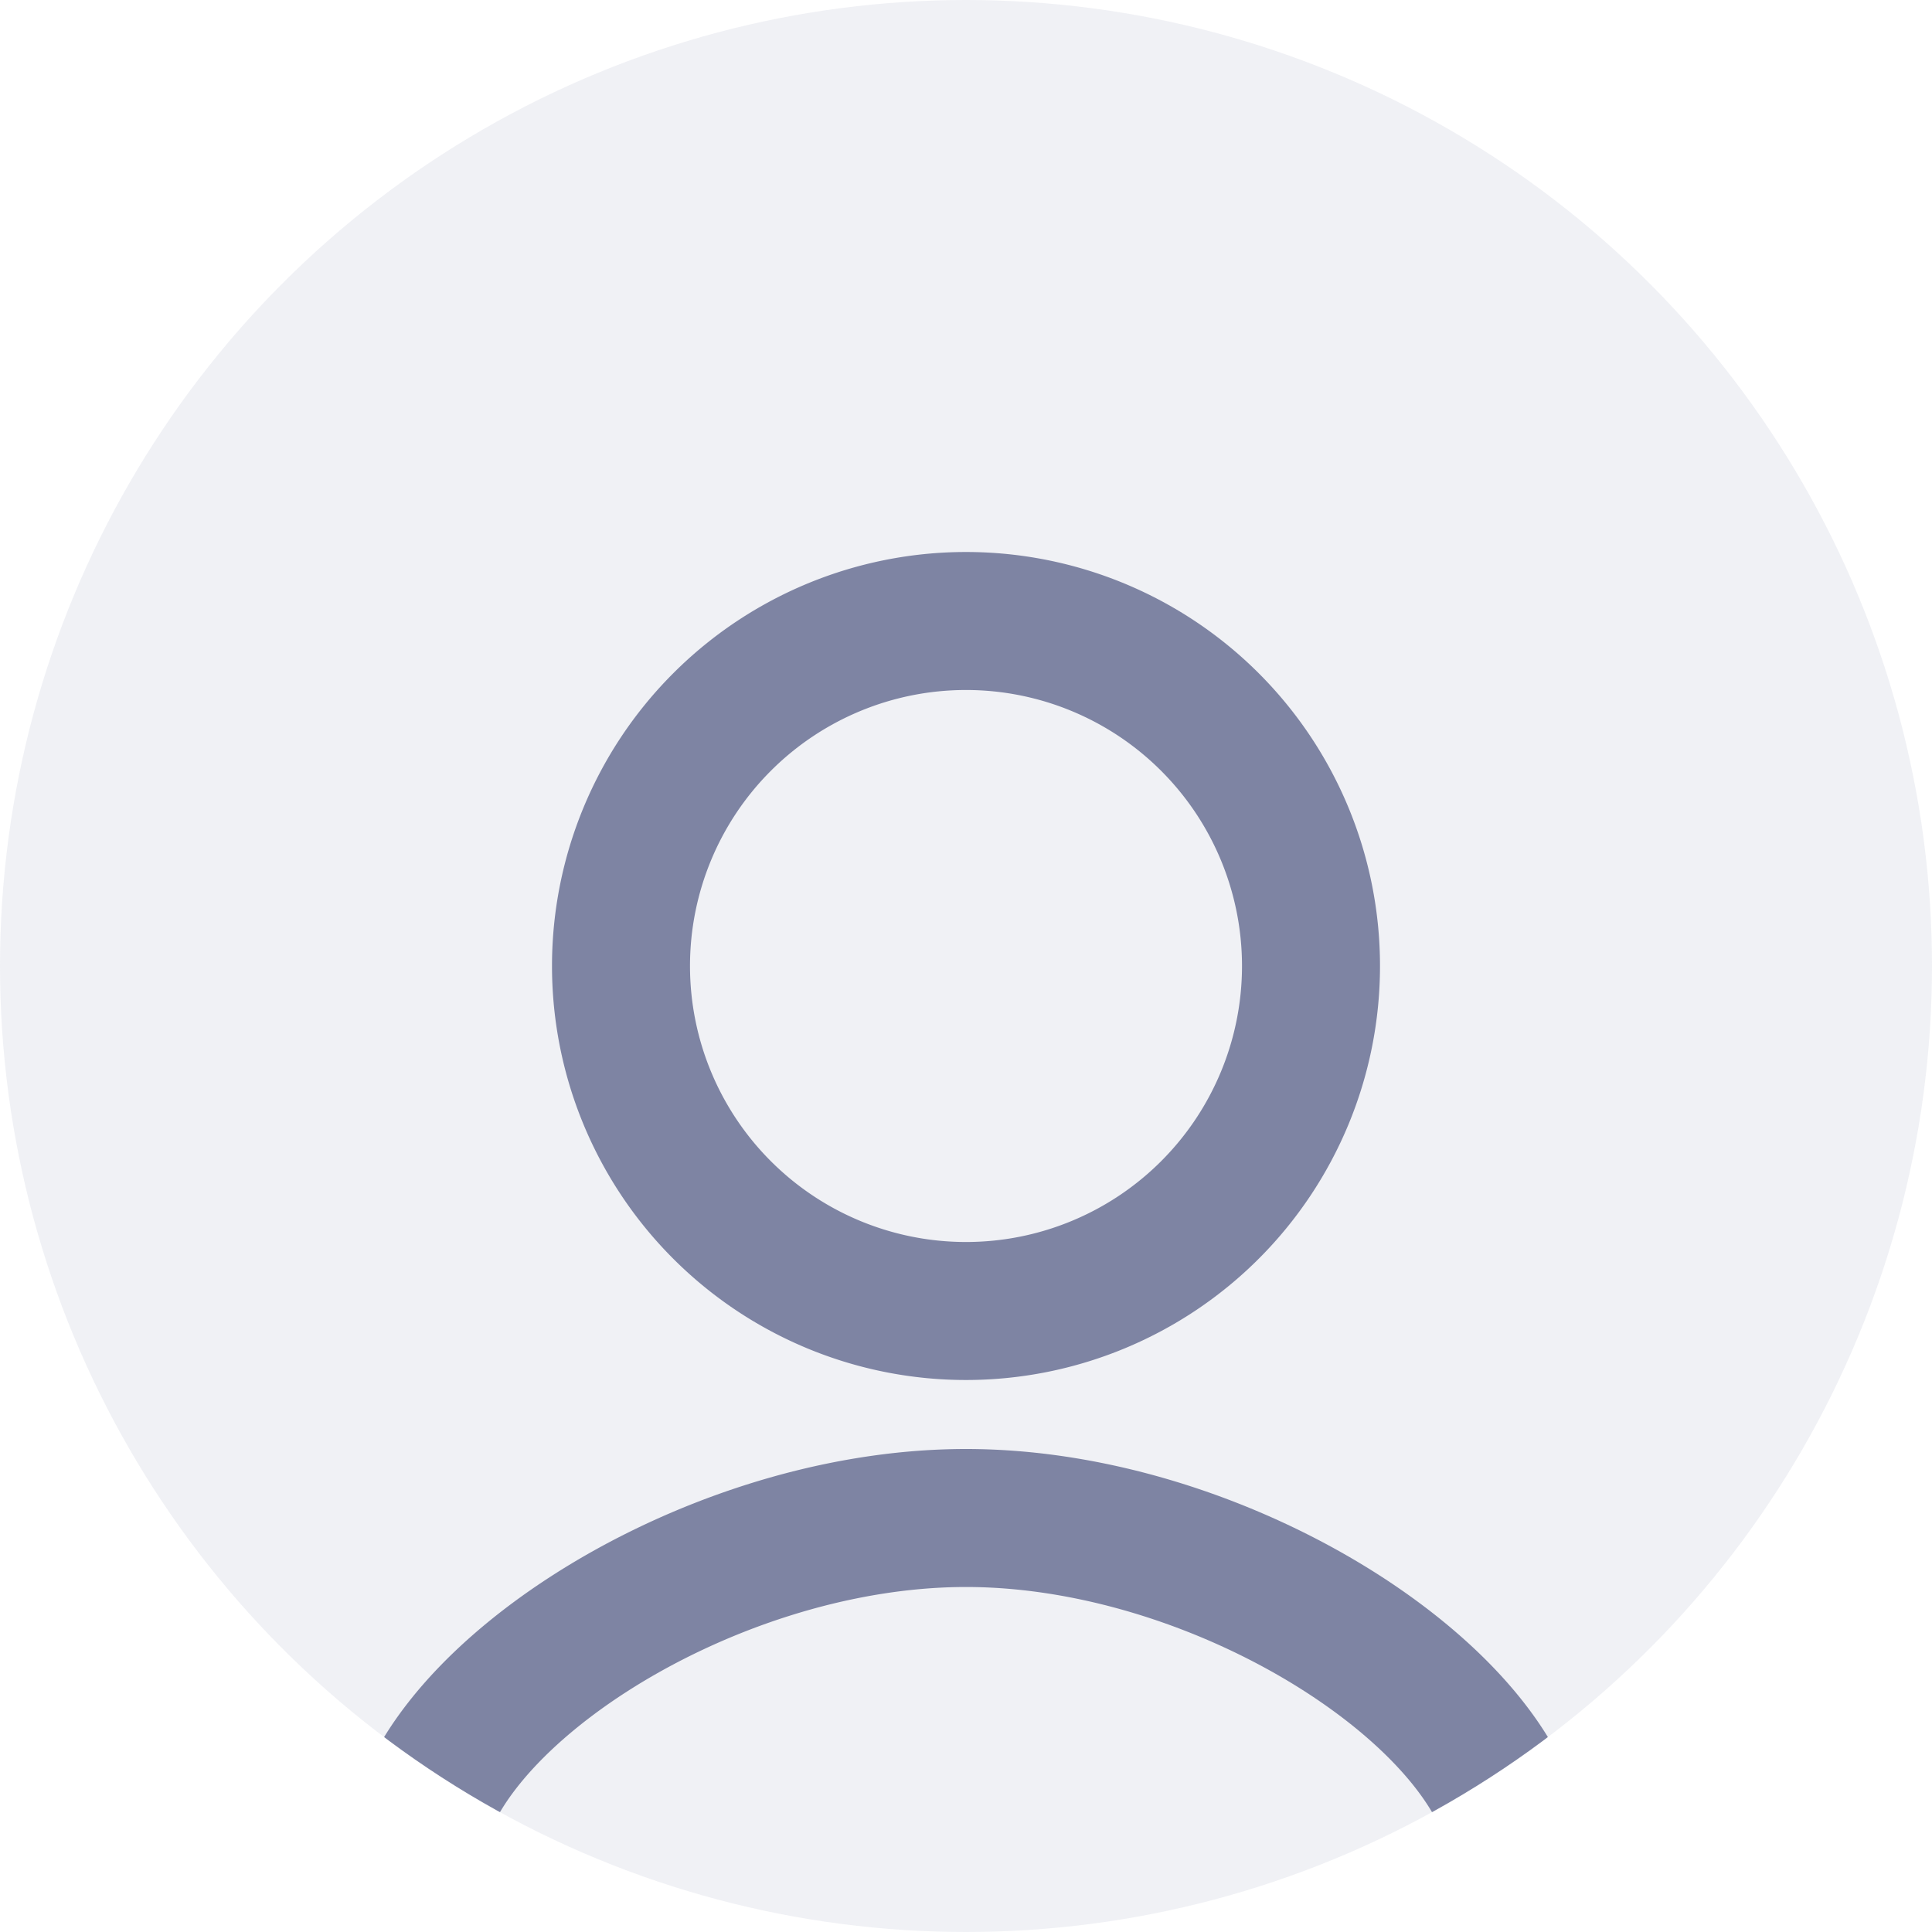 <svg xmlns="http://www.w3.org/2000/svg" xmlns:xlink="http://www.w3.org/1999/xlink" width="28" height="28" viewBox="0 0 28 28">
  <defs>
    <clipPath id="clip-path">
      <circle id="Ellipse_37" data-name="Ellipse 37" cx="14" cy="14" r="14" transform="translate(13 1298)" fill="#c7d6db"/>
    </clipPath>
  </defs>
  <g id="Group_68397" data-name="Group 68397" transform="translate(-8 -1287)">
    <circle id="Ellipse_25" data-name="Ellipse 25" cx="14" cy="14" r="14" transform="translate(8 1287)" fill="#7e84a3" opacity="0.11"/>
    <g id="Mask_Group_2" data-name="Mask Group 2" transform="translate(-5 -11)" clip-path="url(#clip-path)">
      <g id="avatar" transform="translate(0 -3)">
        <path id="Path_141" data-name="Path 141" d="M27,1310a5,5,0,1,1-5,5A5,5,0,0,1,27,1310Zm-8,18c0-2.21,4.134-5,8-5s8,2.79,8,5m0,0a3,3,0,0,1-3,3H22a3,3,0,0,1-3-3" fill="rgba(134,158,166,0)" stroke="#7e84a3" stroke-linejoin="round" stroke-width="2" fill-rule="evenodd"/>
      </g>
    </g>
  </g>
</svg>
